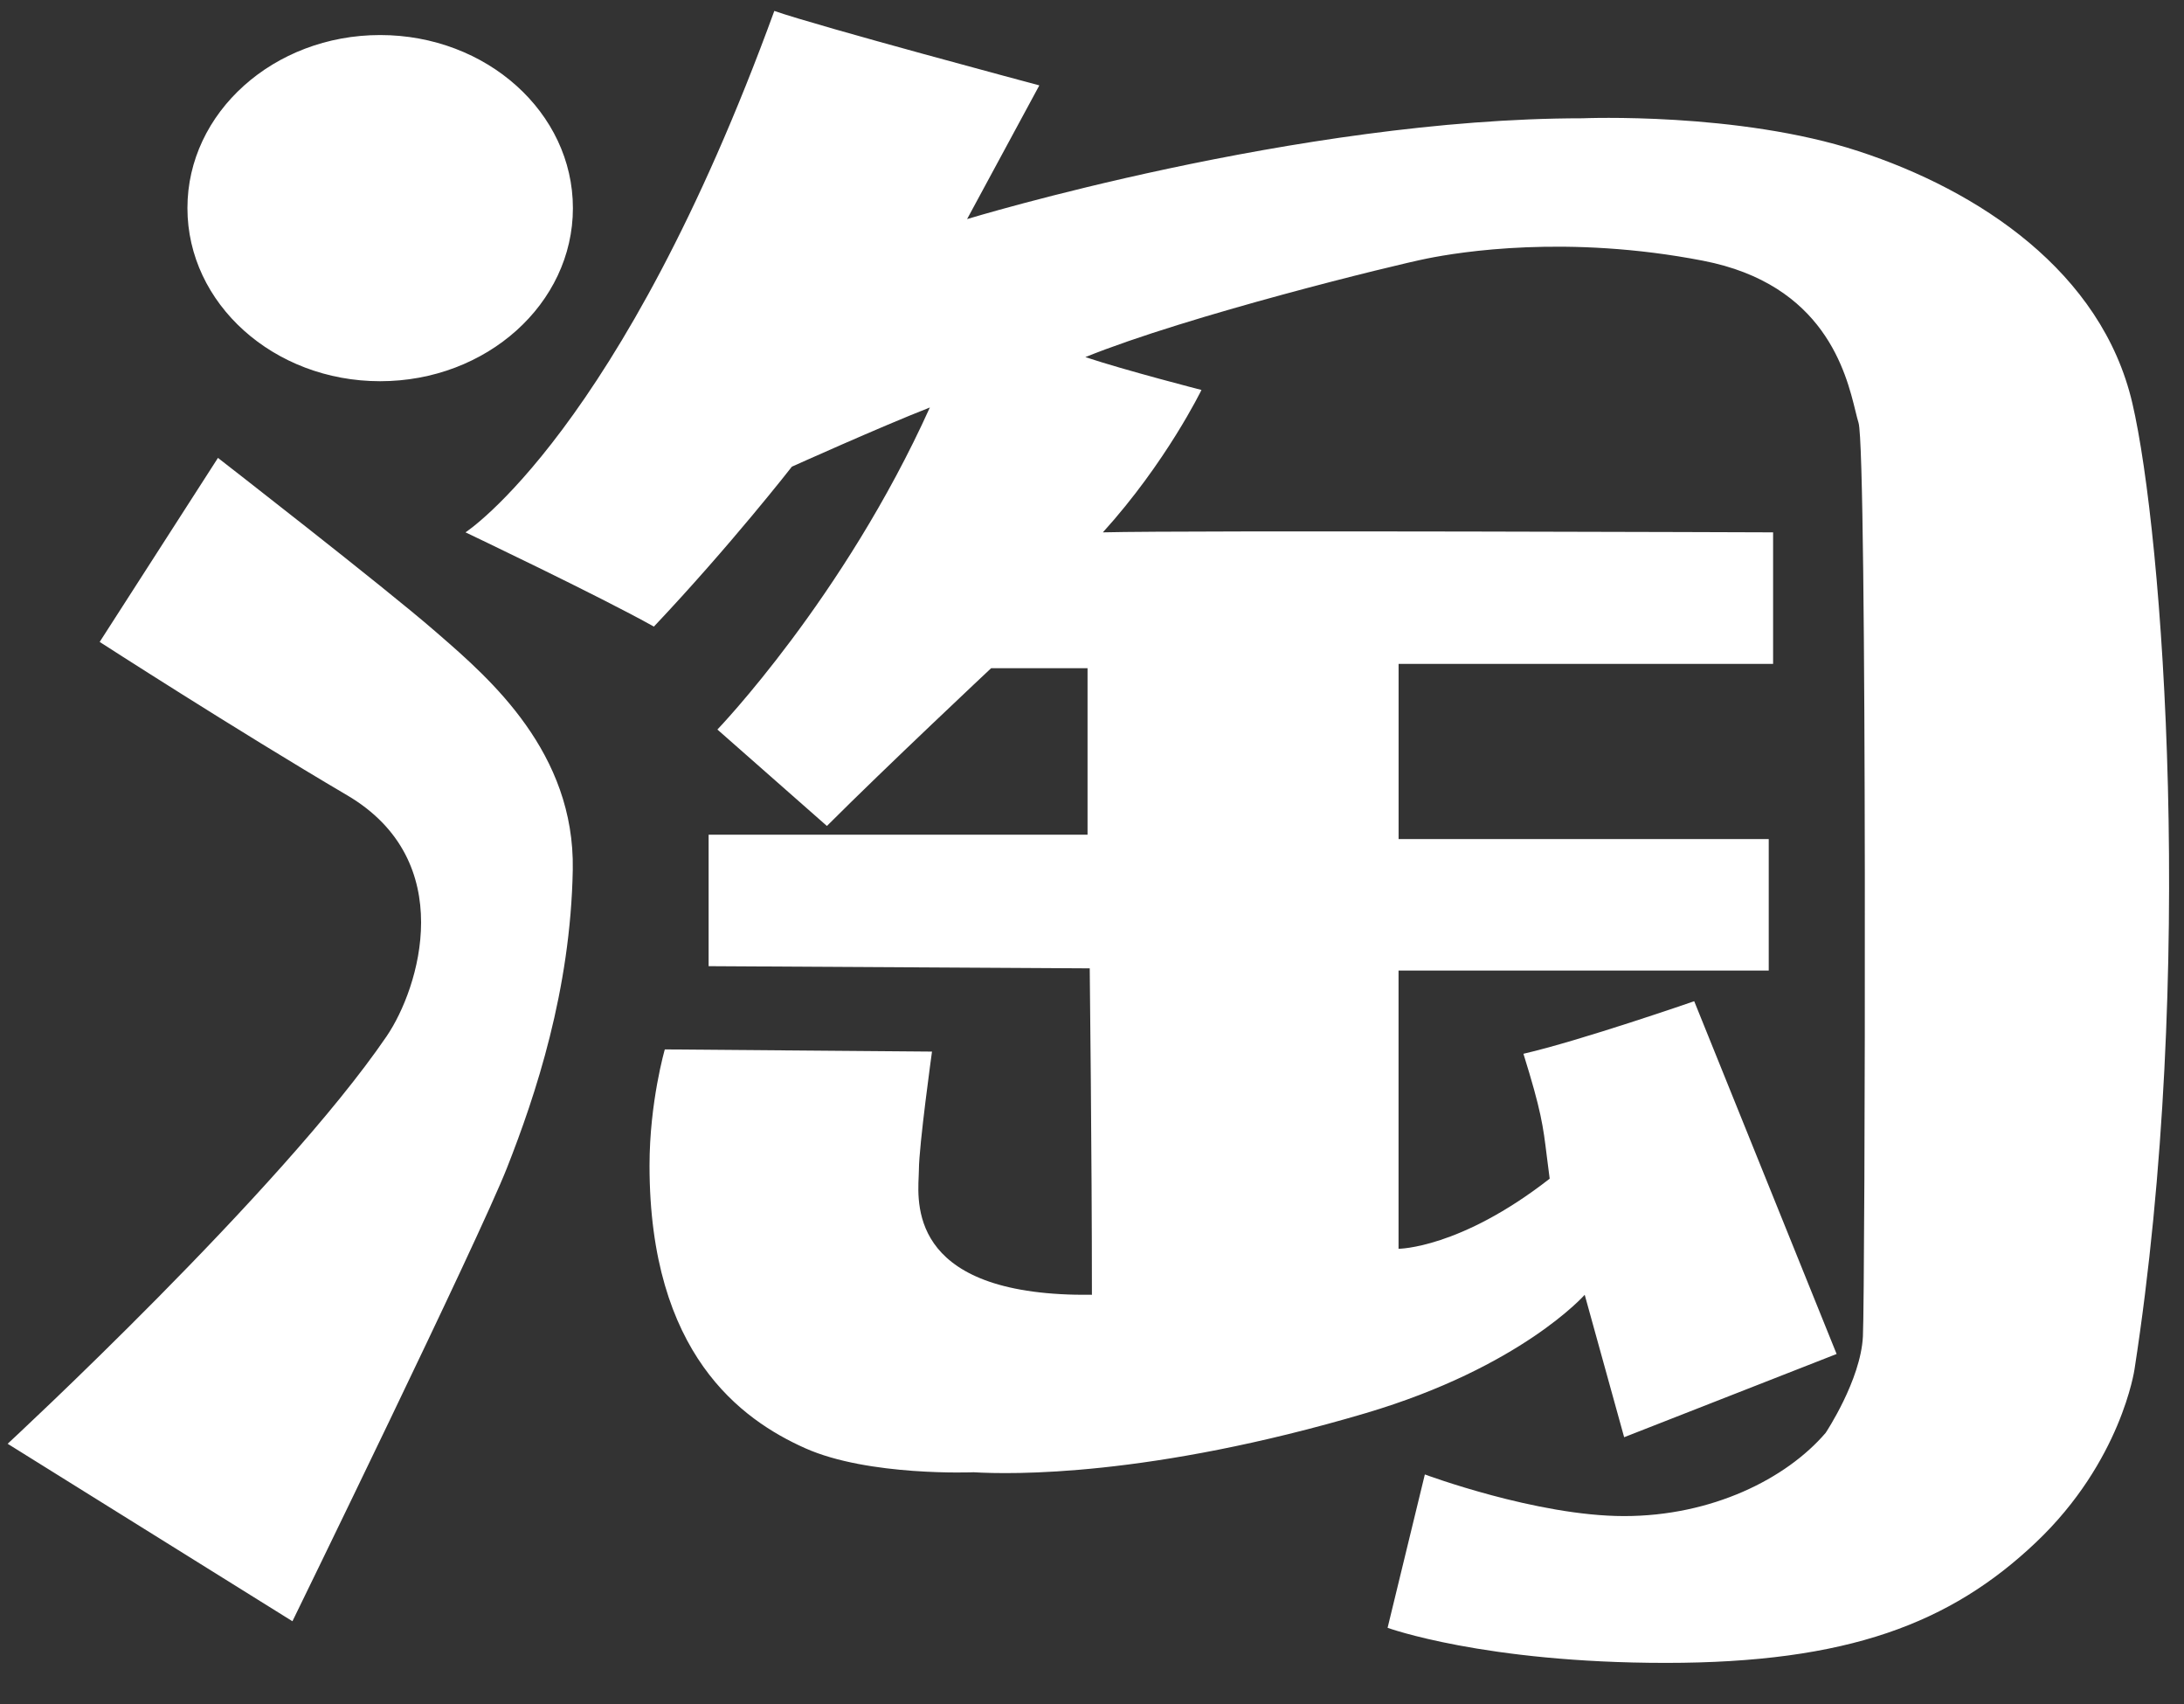<svg width="50" height="39" fill="none" xmlns="http://www.w3.org/2000/svg"><rect width="100%" height="100%" fill="#333333" stroke="none"/><path fill-rule="evenodd" clip-rule="evenodd" d="M17.727.25c-3.51 9.628-7.07 11.934-7.07 11.934s3.059 1.455 4.313 2.157c1.754-1.856 3.159-3.66 3.159-3.66s2.005-.903 3.159-1.355c-1.97 4.363-4.864 7.371-4.864 7.371l2.507 2.207c1.354-1.354 3.76-3.611 3.76-3.611h2.207v3.811h-8.675v3.009l8.725.05s.05 4.313.05 7.471c-4.097.047-4-1.981-3.966-2.713.003-.057.005-.105.005-.145 0-.551.3-2.708.3-2.708l-6.117-.05s-.35 1.204-.35 2.658c0 4.313 2.105 5.817 3.56 6.468 1.454.652 3.86.552 3.86.552.853.05 4.019.113 8.976-1.353 3.56-1.054 5.014-2.709 5.014-2.709l.903 3.26 4.864-1.905-3.26-8.074s-2.606.903-3.91 1.203c.409 1.311.45 1.652.534 2.334.019.153.04.323.067.525-2.056 1.604-3.46 1.604-3.46 1.604v-6.368h8.475v-3.009h-8.474v-4.01h8.574v-3.01s-13.338-.05-15.344 0c1.454-1.604 2.257-3.259 2.257-3.259s-1.756-.451-2.658-.752c2.357-.953 7.07-2.106 7.822-2.256.752-.151 3.21-.552 6.318.05 2.78.538 3.275 2.56 3.492 3.448.026.104.047.193.069.262.2.652.15 19.907.1 20.91-.05 1.003-.853 2.207-.853 2.207-.902 1.053-2.607 1.905-4.613 1.905-2.005 0-4.563-.953-4.563-.953l-.853 3.51s2.207.803 6.369.803 6.519-.903 8.474-2.758c1.956-1.855 2.257-3.962 2.257-3.962 1.404-9.075.652-19.105-.05-22.113-.702-3.008-3.51-4.864-6.269-5.766-2.758-.903-6.318-.753-6.318-.753-6.518 0-14.09 2.307-14.09 2.307l1.654-3.06S18.73.602 17.727.25zm-4.611 4.513c0 2.188-1.976 3.962-4.413 3.962-2.436 0-4.412-1.774-4.412-3.962C4.29 2.576 6.267.802 8.703.802c2.437 0 4.413 1.774 4.413 3.961zM2.282 14.692L4.99 10.48s3.81 2.958 4.964 3.961l.098.085c1.167 1.013 3.11 2.7 3.061 5.38-.05 2.758-.853 5.166-1.505 6.82-.651 1.655-4.913 10.38-4.913 10.38l-6.52-4.062s6.27-5.799 8.676-9.326c.752-1.104 1.654-4.012-.903-5.516-2.557-1.504-5.666-3.51-5.666-3.51z" fill="#fff"/></svg>